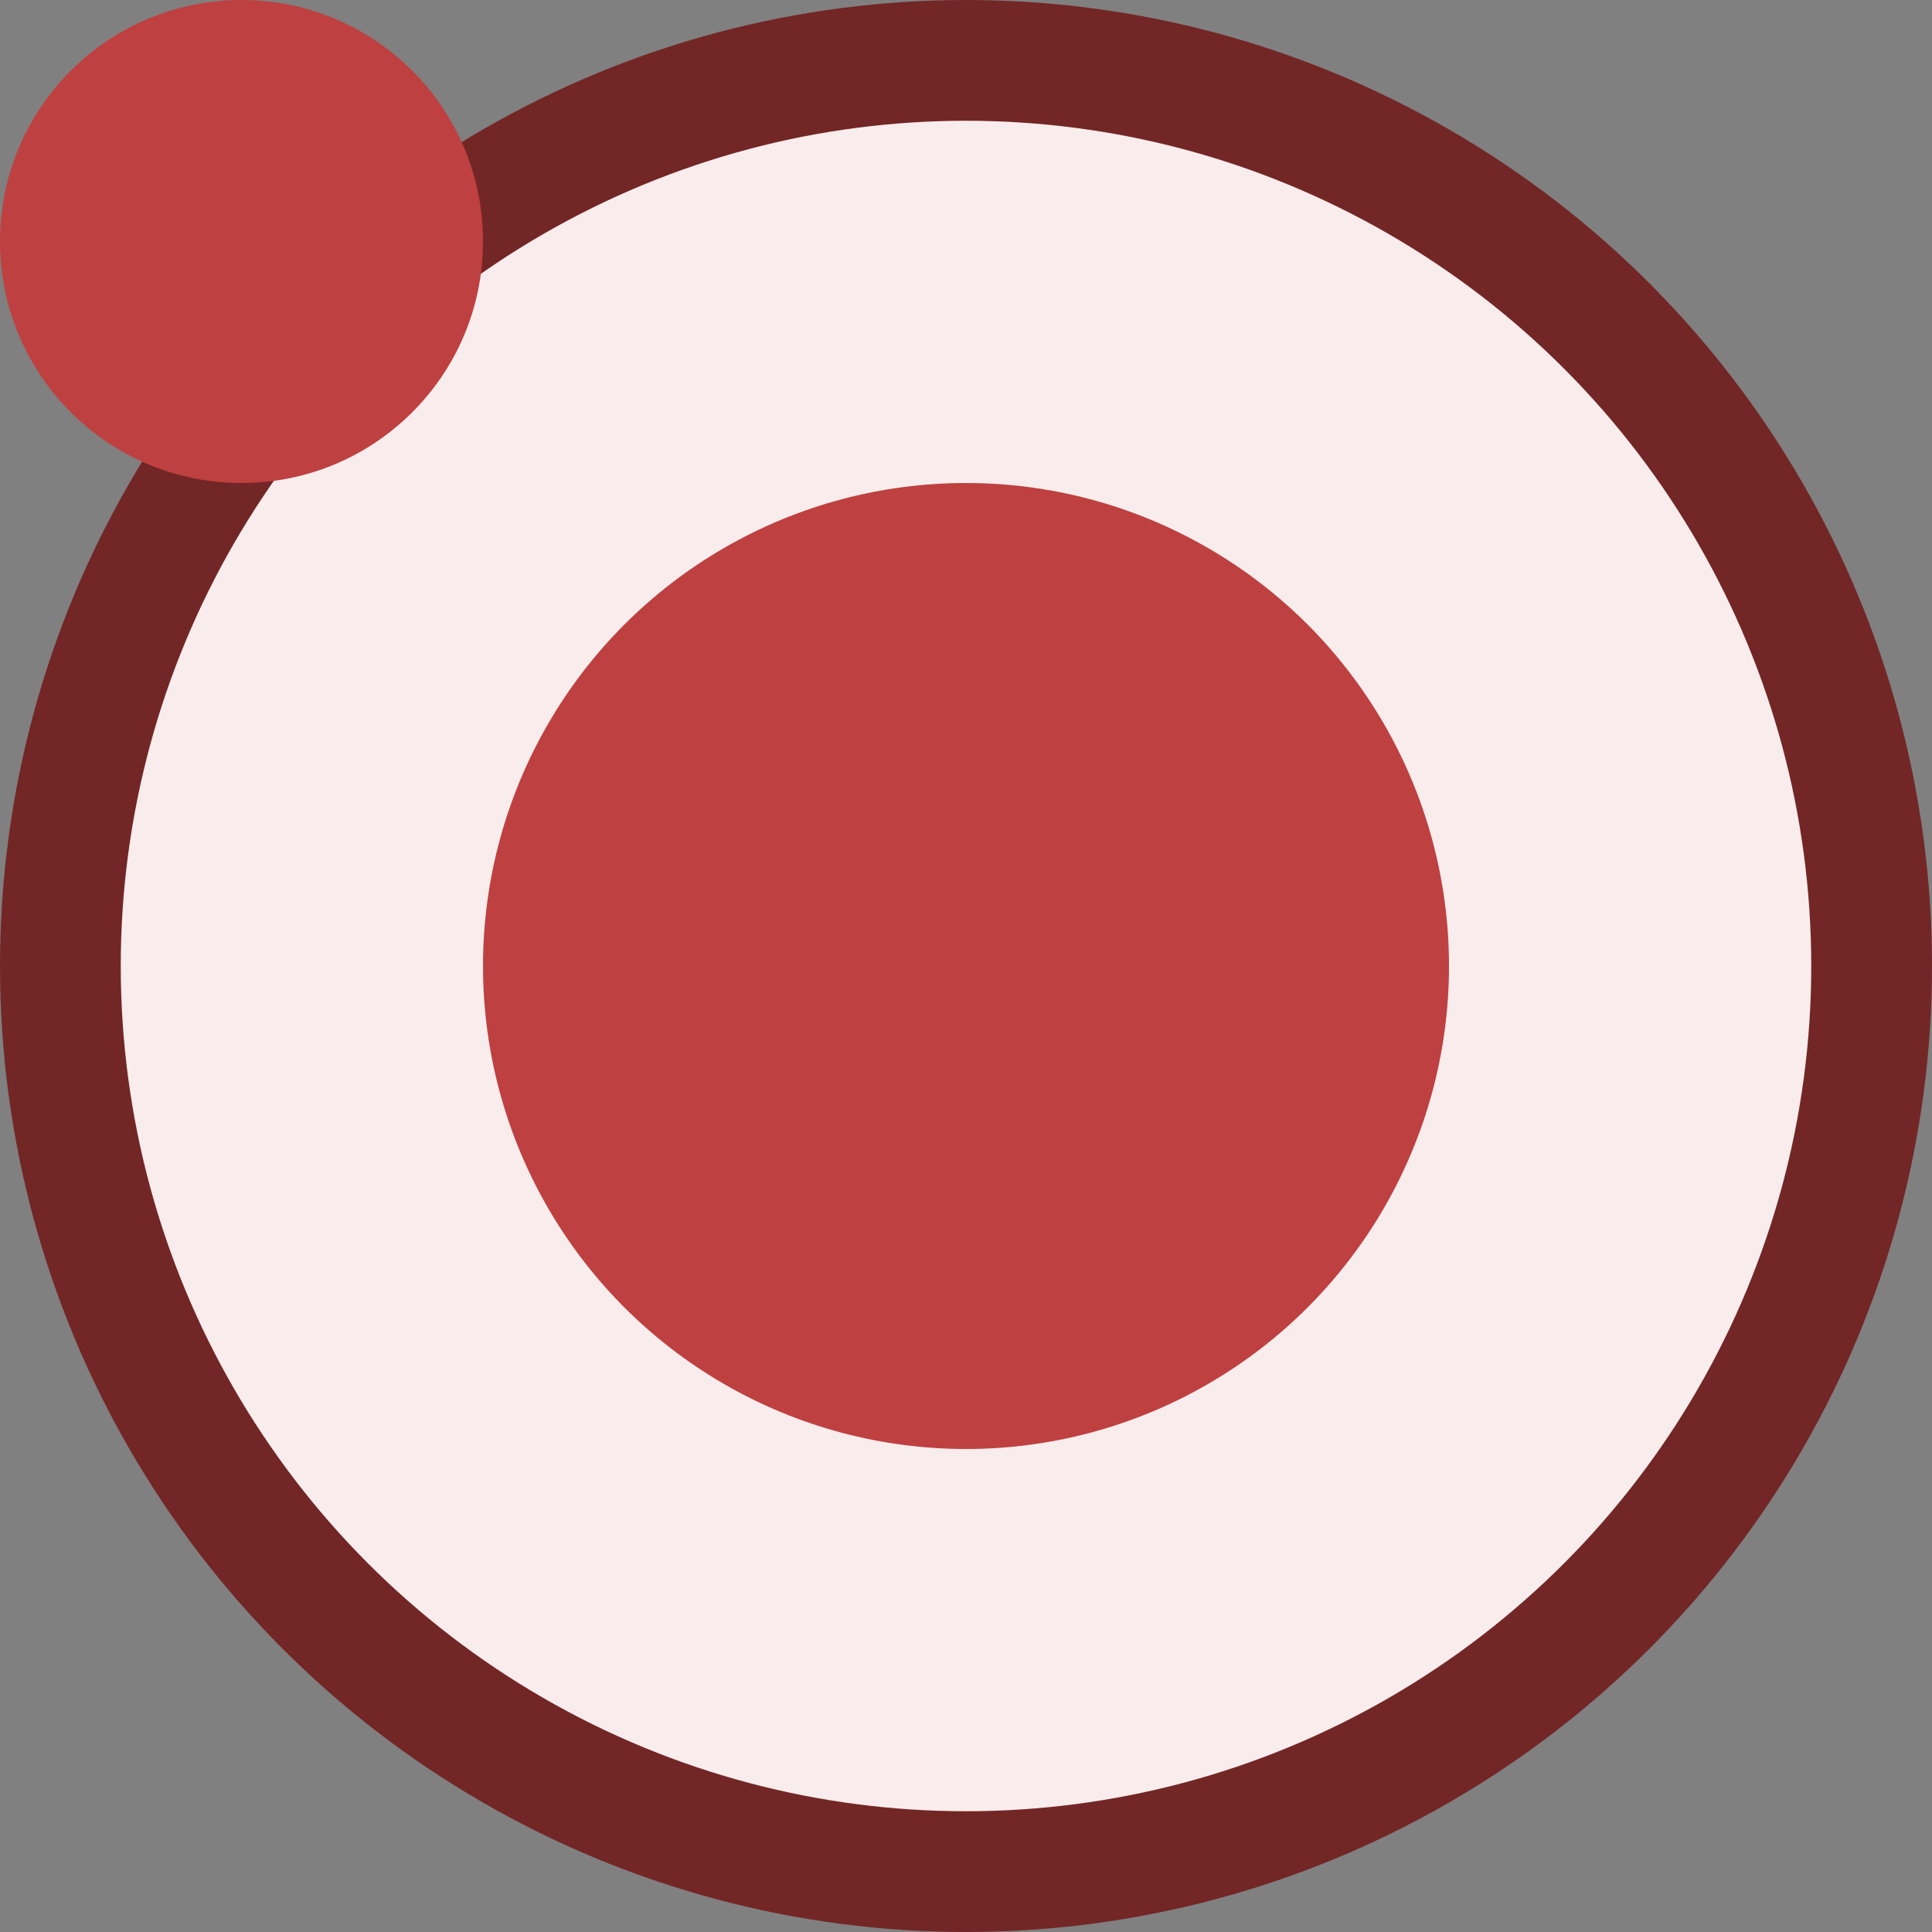 <svg width="64" height="64" viewBox="0 0 64 64" fill="none" xmlns="http://www.w3.org/2000/svg">
<rect x="0" y="0" width="64" height="64" fill="#808080" stroke="none"/>
<circle cx="32" cy="32" r="30" fill="#F9ECEC" stroke="#732626" stroke-width="4"/>
<circle cx="32" cy="32" r="16" fill="#BF4040"/>
<circle cx="8" cy="8" r="8" fill="#BF4040"/>
</svg>
